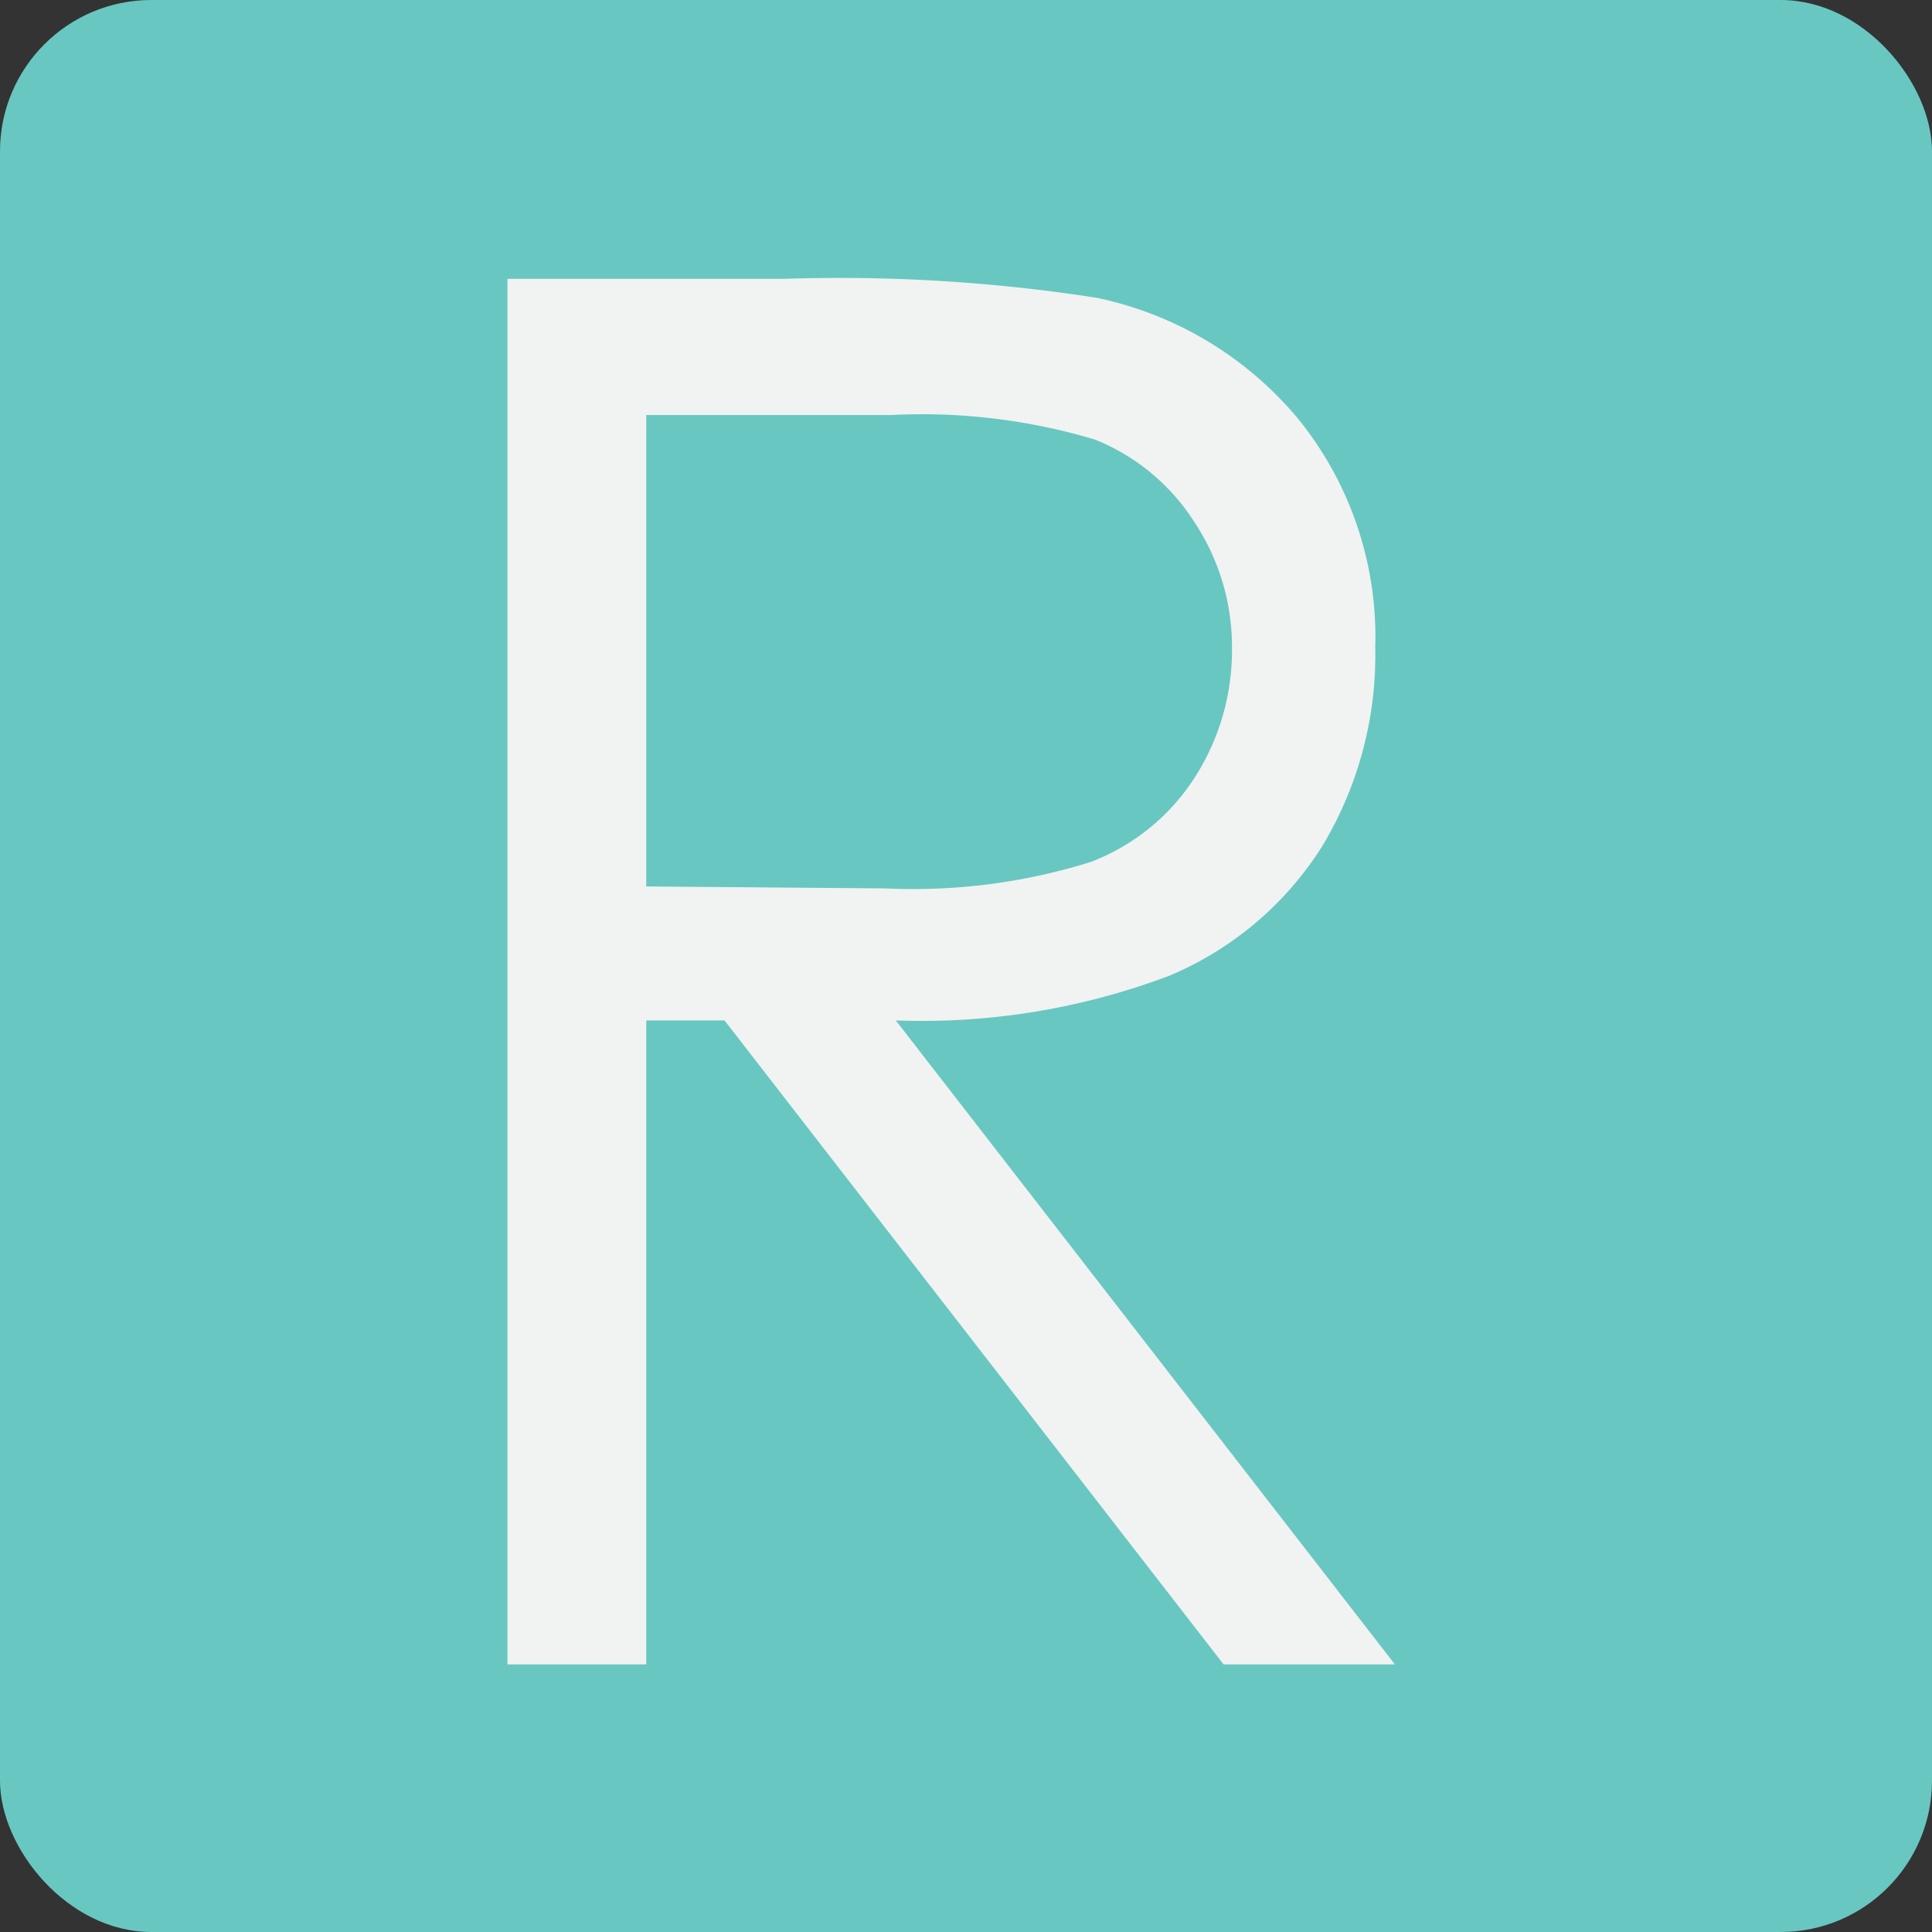 <svg xmlns="http://www.w3.org/2000/svg" width="60" height="60" viewBox="0 0 60 60">
  <rect x="0" y="0" width="60" height="60" fill="#333333" stroke="none"/>
  <defs>
    <style>
      .a {
        fill: #68c7c1;
      }

      .b {
        fill: #f1f2f2;
      }
    </style>
  </defs>
  <title>tiles</title>
  <rect class="a" width="60" height="60" rx="4.7" ry="4.7"/>
  <path class="b" d="M15.76,8.66h8.58a52,52,0,0,1,9.73.59A11.1,11.1,0,0,1,40.31,13a10.76,10.76,0,0,1,2.4,7.11,11.5,11.5,0,0,1-1.66,6.19,10.33,10.33,0,0,1-4.73,4,21.73,21.73,0,0,1-8.5,1.39l15.5,20H38l-15.5-20H20.07v20H15.76V8.66Zm4.31,4.22V27.53l7.42,0.06a18.46,18.46,0,0,0,6.38-.82,6.64,6.64,0,0,0,3.23-2.62,7.29,7.29,0,0,0,1.16-4,7,7,0,0,0-1.17-3.94A6.54,6.54,0,0,0,34,13.65a18.73,18.73,0,0,0-6.34-.76h-7.6Z"/>
</svg>
